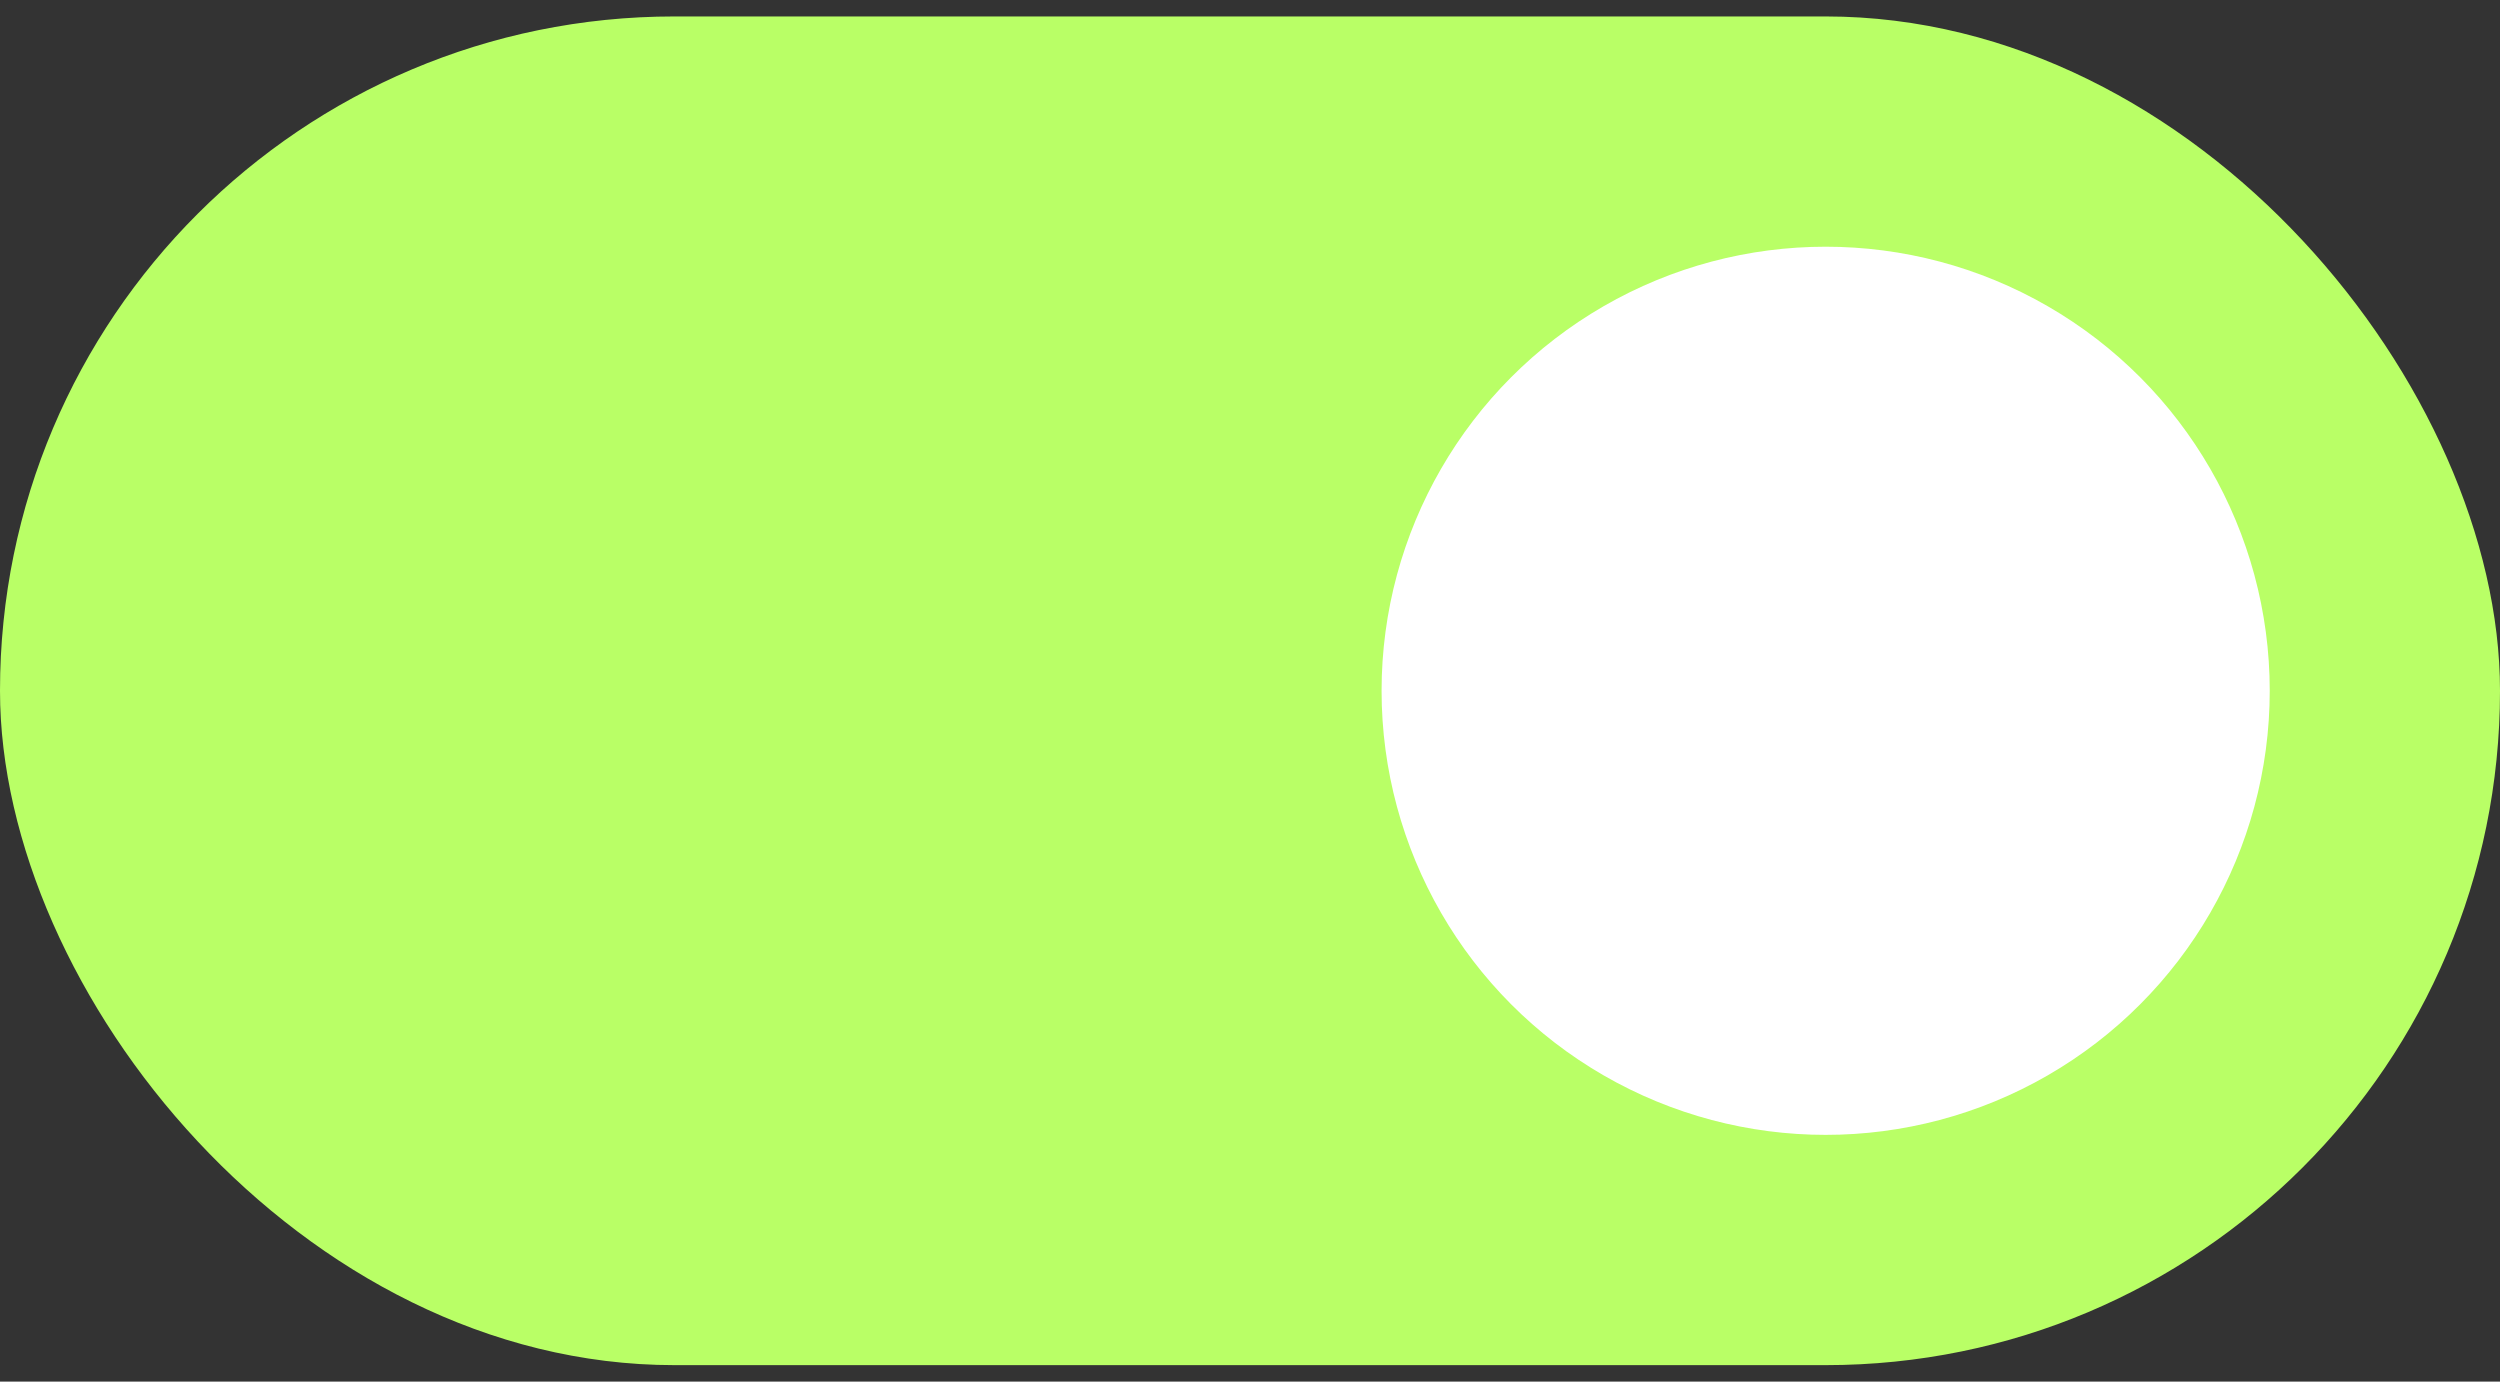 <svg width="76" height="42" viewBox="0 0 76 42" fill="none" xmlns="http://www.w3.org/2000/svg">
<rect x="0" y="0" width="76" height="42" fill="#333333" stroke="none"/>
<rect y="0.5" width="76" height="41" rx="20.5" fill="#B9FF66"/>
<circle cx="55.5" cy="21" r="13.5" fill="white"/>
</svg>
